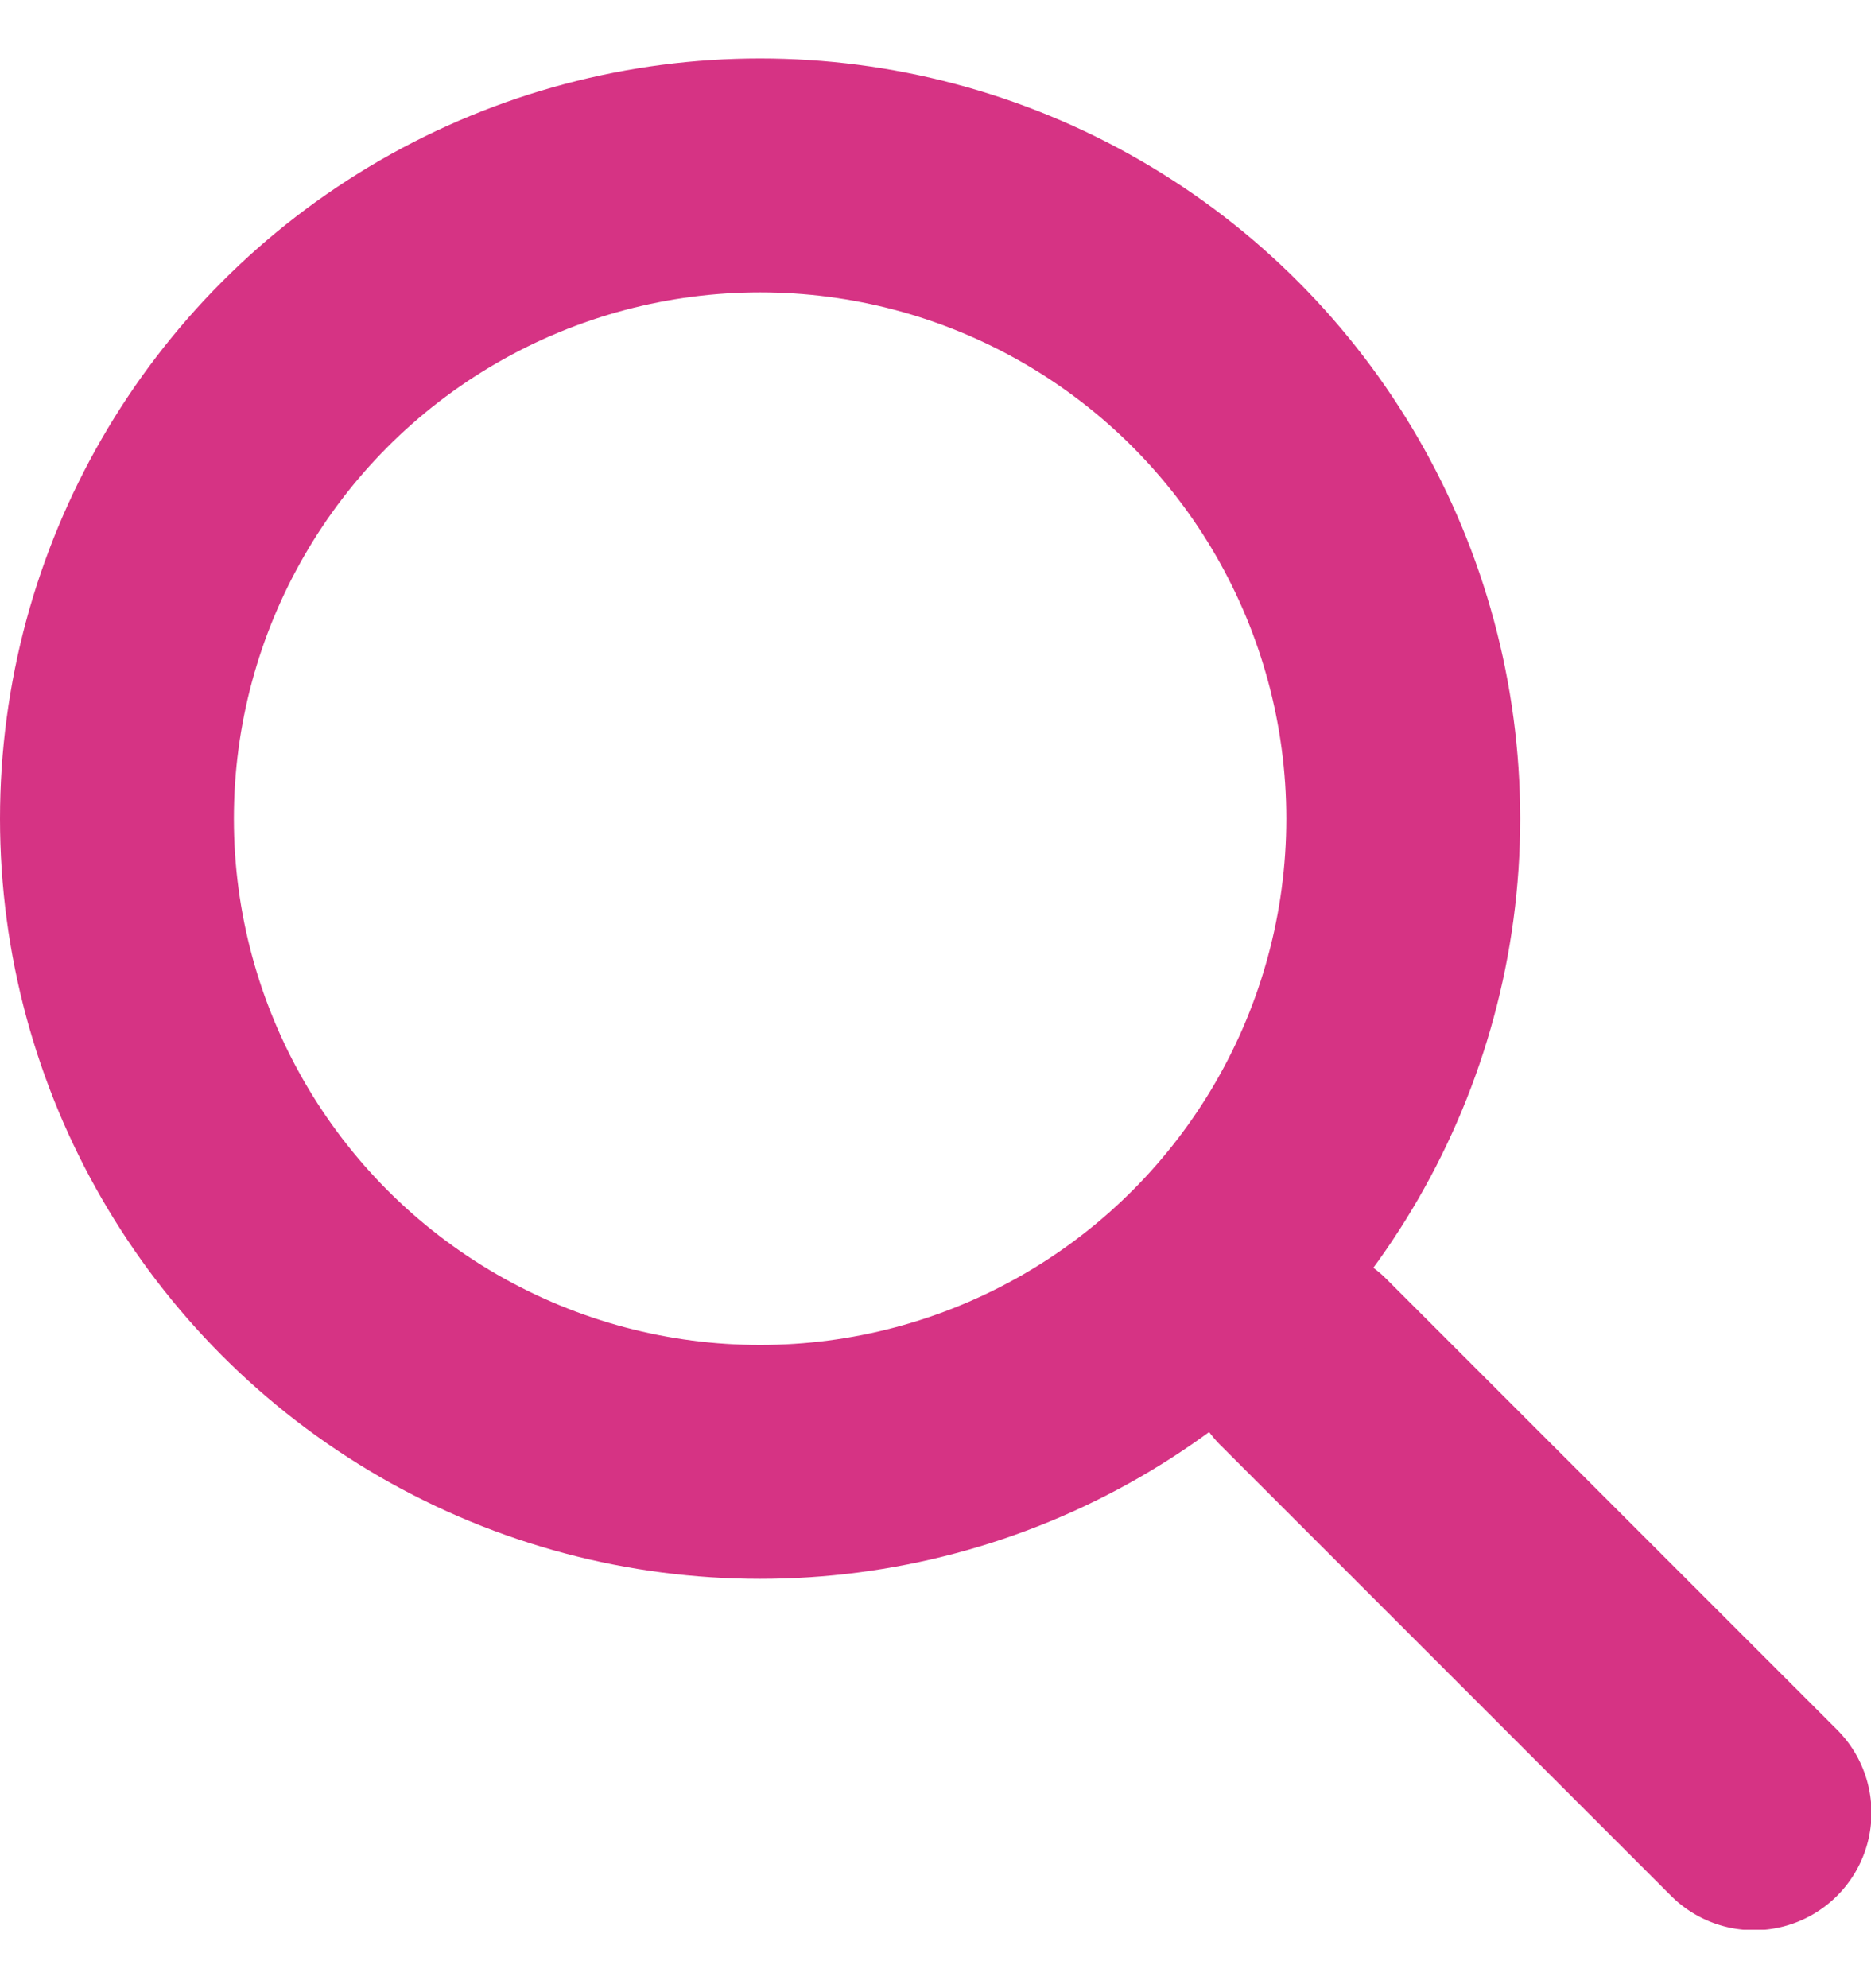 <svg xmlns="http://www.w3.org/2000/svg" width="16" height="17" fill="none"><g clip-path="url(#a)"><path fill="#D63384" fill-rule="evenodd" d="M10.44 10.94a1 1 0 0 1 1.42 0l3.85 3.85a1 1 0 1 1-1.42 1.42l-3.85-3.85a1 1 0 0 1 0-1.42Z" clip-rule="evenodd"/><circle cx="6.5" cy="7" r="5.5" stroke="#D63384" stroke-width="2"/></g><defs><clipPath id="a"><path fill="#fff" d="M0 .5h16v16H0z"/></clipPath></defs></svg>